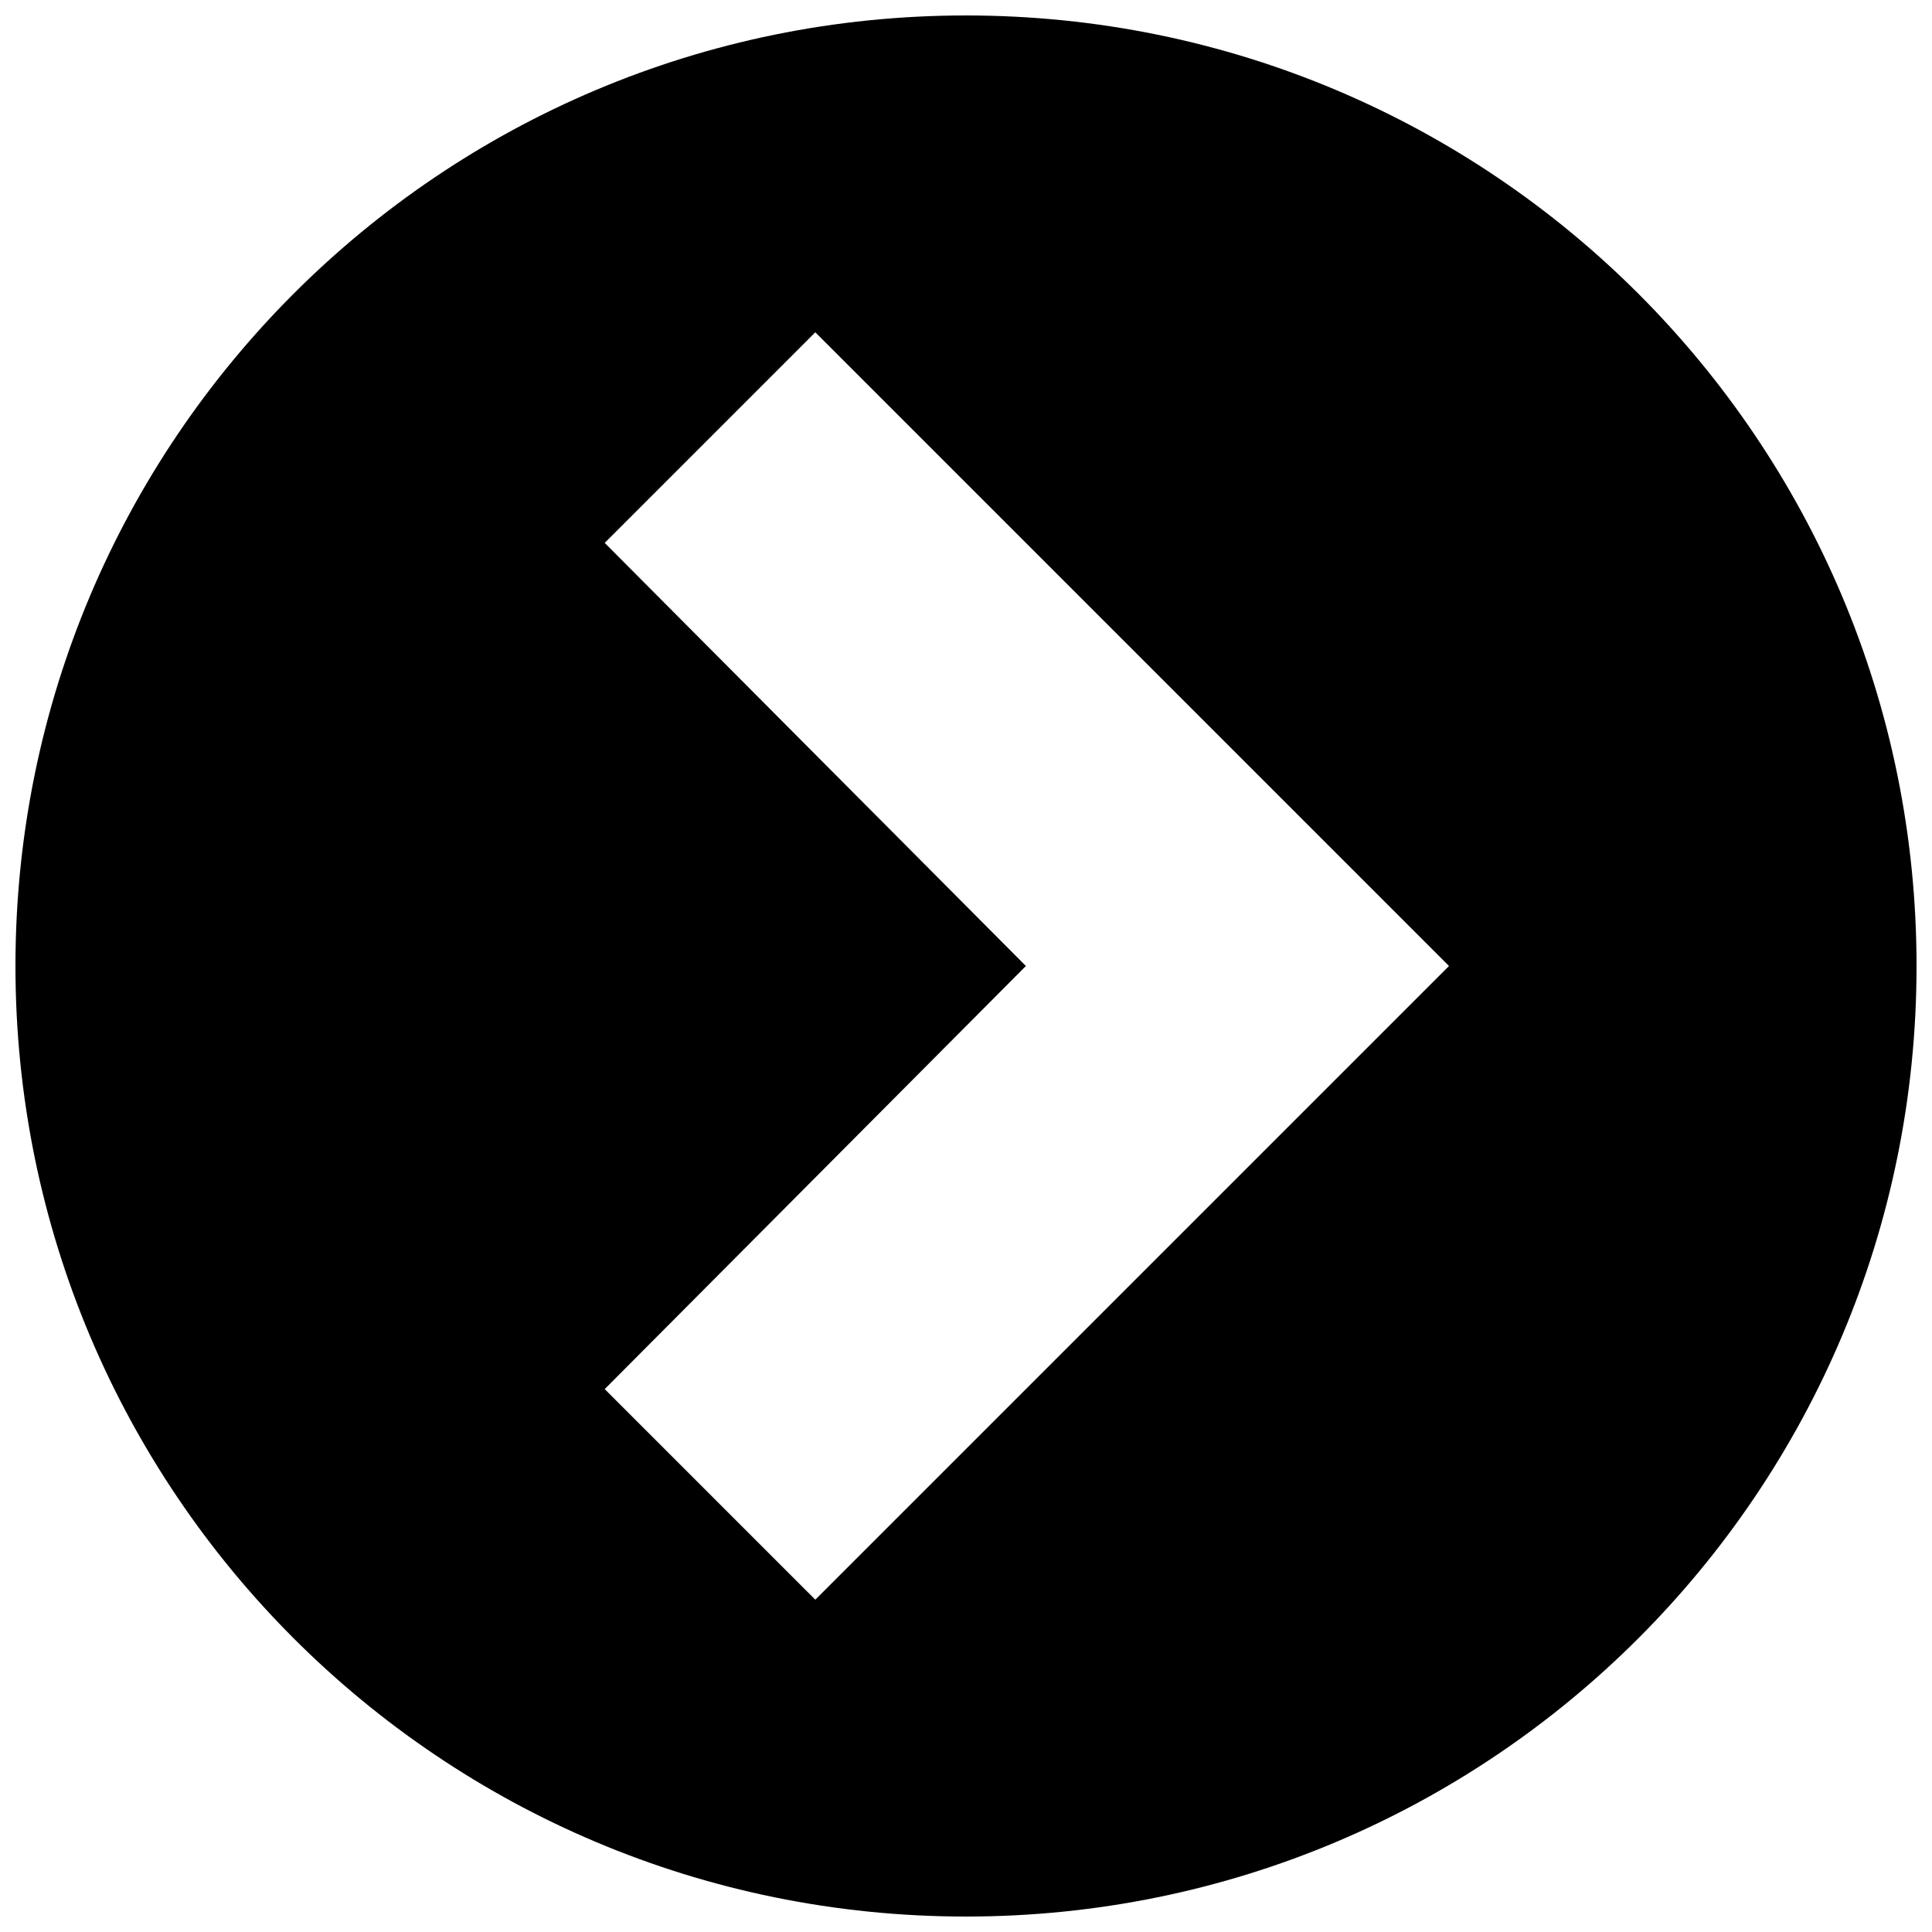 <svg xmlns="http://www.w3.org/2000/svg" width="32" height="32"><path d="M16 .256C7.296.256.256 7.296.256 16S7.296 31.744 16 31.744 31.744 24.704 31.744 16 24.704.256 16 .256zm-2.496 26.24l-3.488-3.488L16.992 16l-6.976-7.008 3.488-3.488L24 16 13.504 26.496z"/></svg>